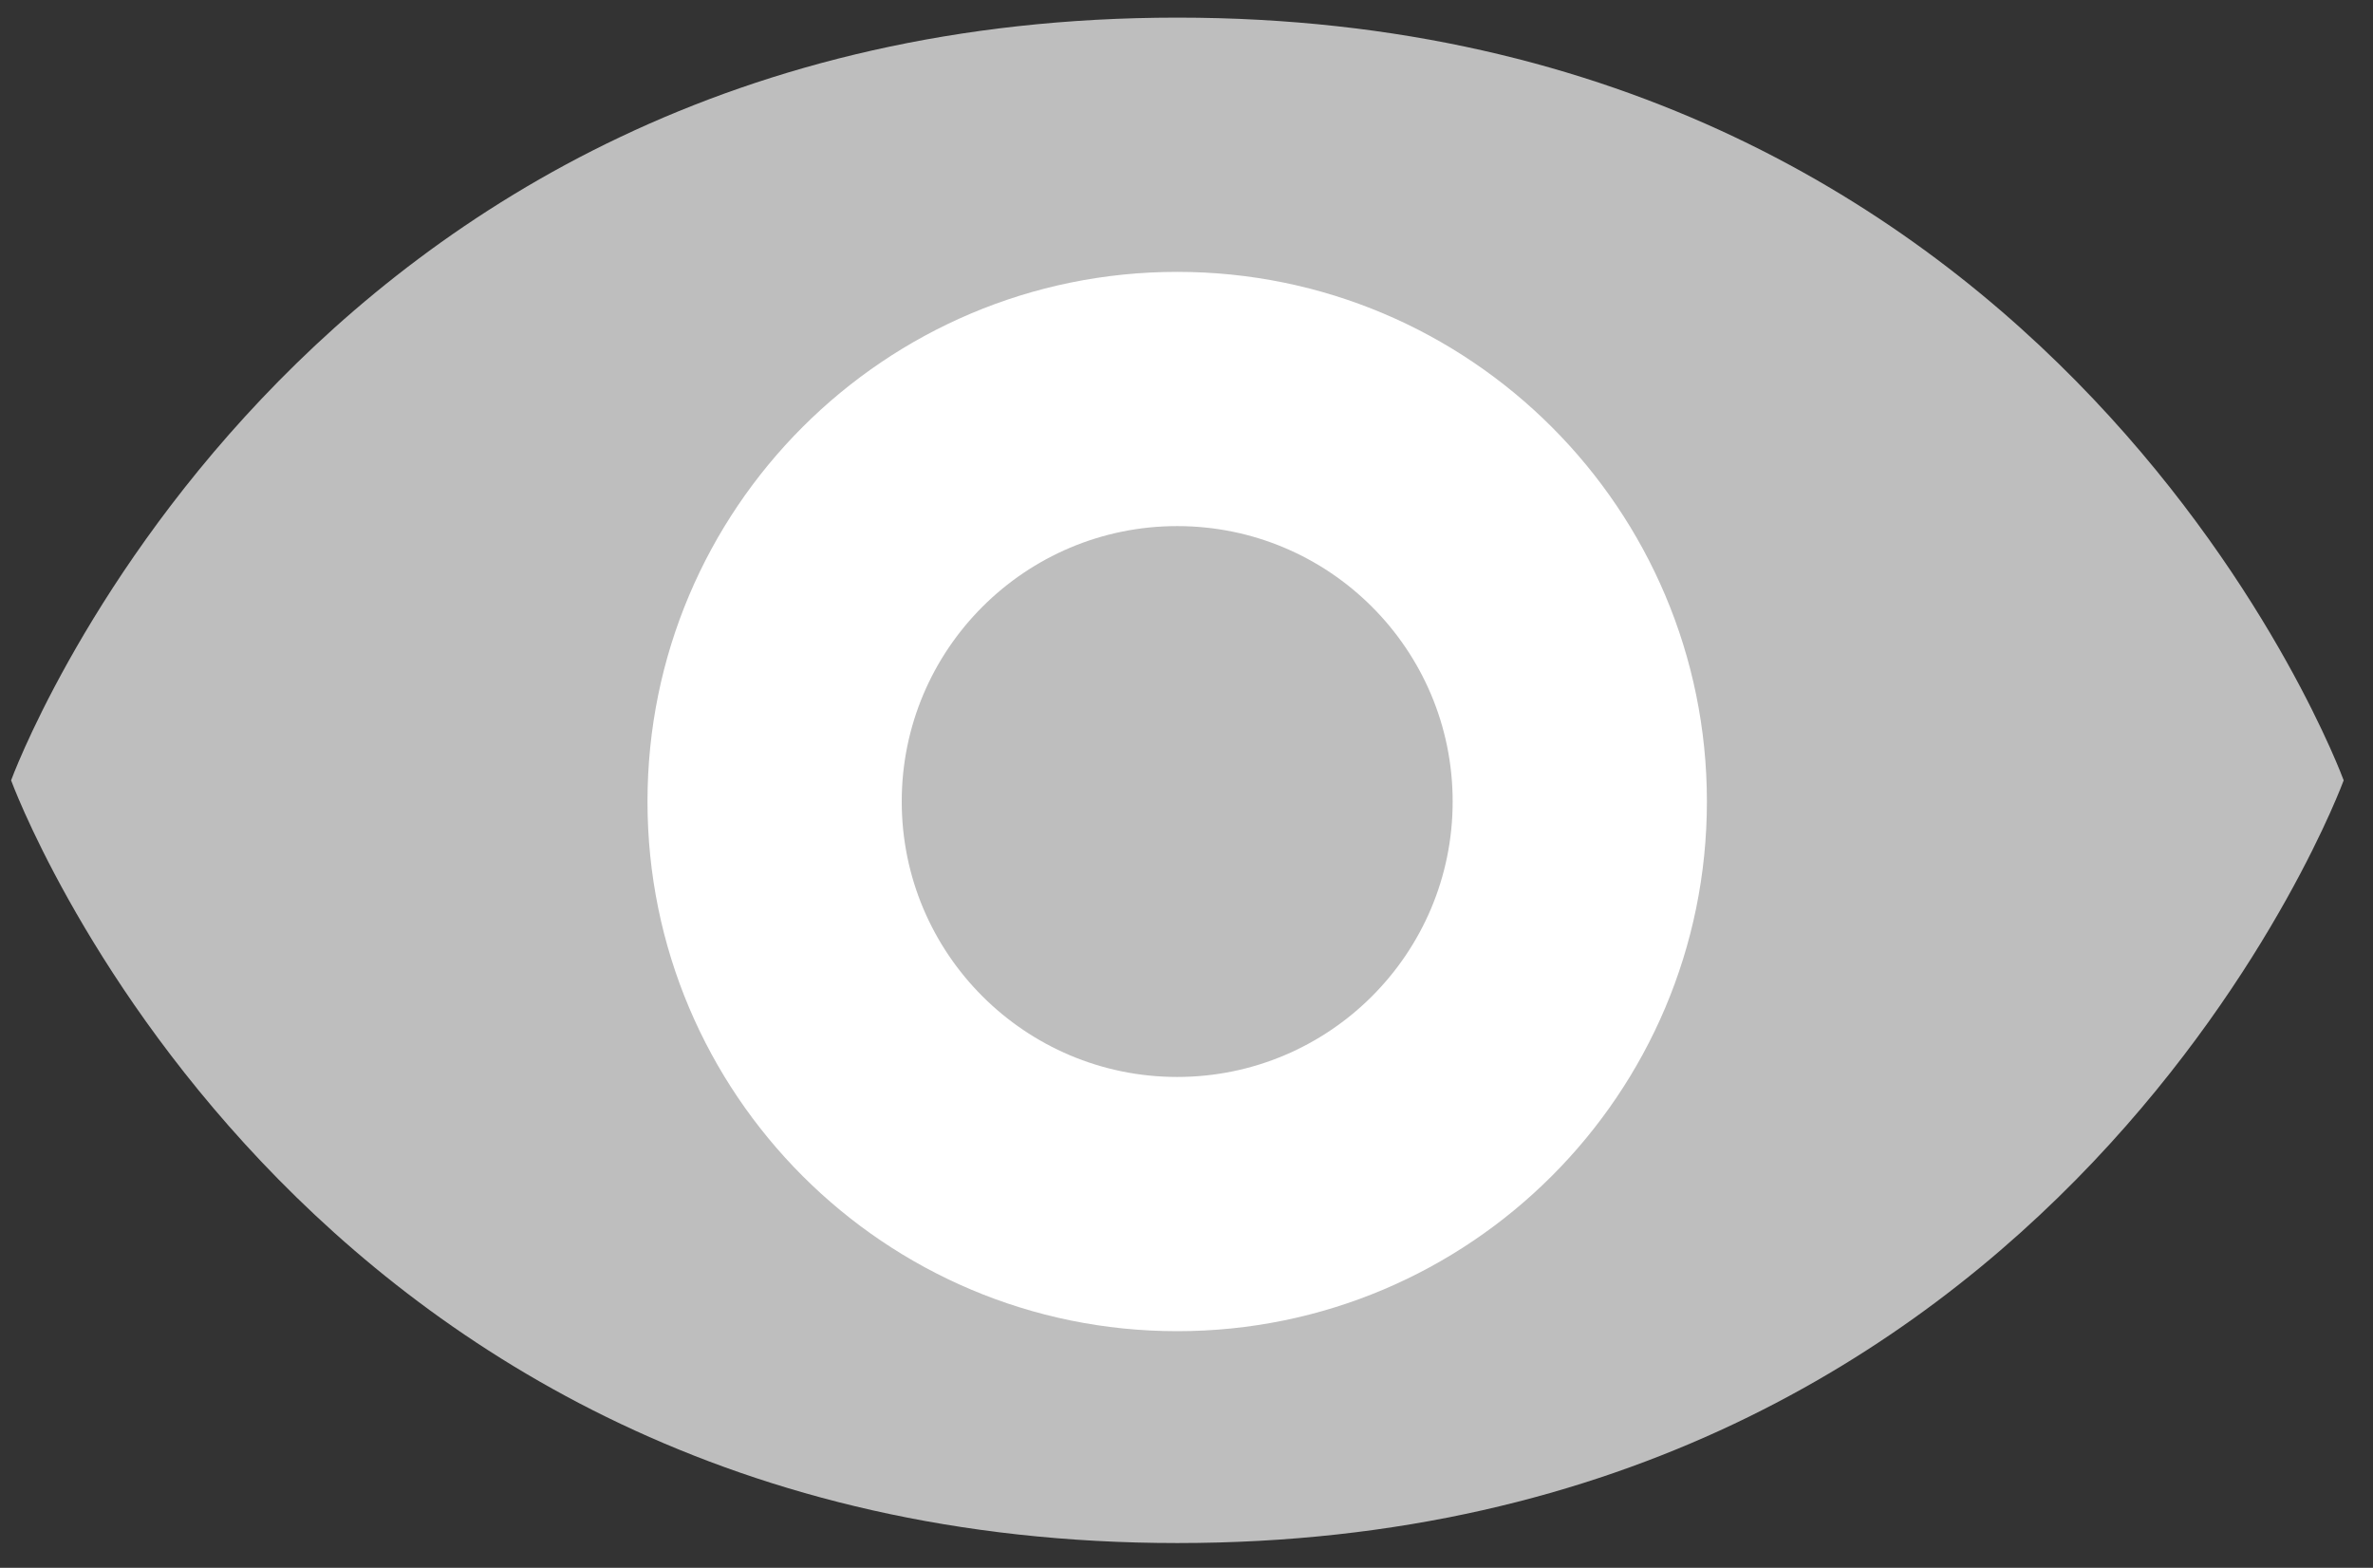 <svg 
 xmlns="http://www.w3.org/2000/svg"
 xmlns:xlink="http://www.w3.org/1999/xlink"
 width="56px" height="37px">
<rect width="100%" height="100%" fill="#333333" stroke="none"/>
<path fill-rule="evenodd"  fill="rgb(190, 190, 190)"
 d="M27.785,36.416 C6.838,36.416 0.262,18.416 0.262,18.416 C0.262,18.416 6.838,0.416 27.785,0.416 C48.732,0.416 55.308,18.416 55.308,18.416 C55.308,18.416 48.732,36.416 27.785,36.416 Z"/>
<path fill-rule="evenodd"  fill="rgb(255, 255, 255)"
 d="M27.781,6.416 C34.684,6.416 40.281,12.012 40.281,18.916 C40.281,25.820 34.684,31.416 27.781,31.416 C20.877,31.416 15.280,25.820 15.280,18.916 C15.280,12.012 20.877,6.416 27.781,6.416 Z"/>
<path fill-rule="evenodd"  fill="rgb(190, 190, 190)"
 d="M27.781,12.416 C31.370,12.416 34.281,15.327 34.281,18.916 C34.281,22.506 31.370,25.416 27.781,25.416 C24.191,25.416 21.280,22.506 21.280,18.916 C21.280,15.327 24.191,12.416 27.781,12.416 Z"/>
</svg>